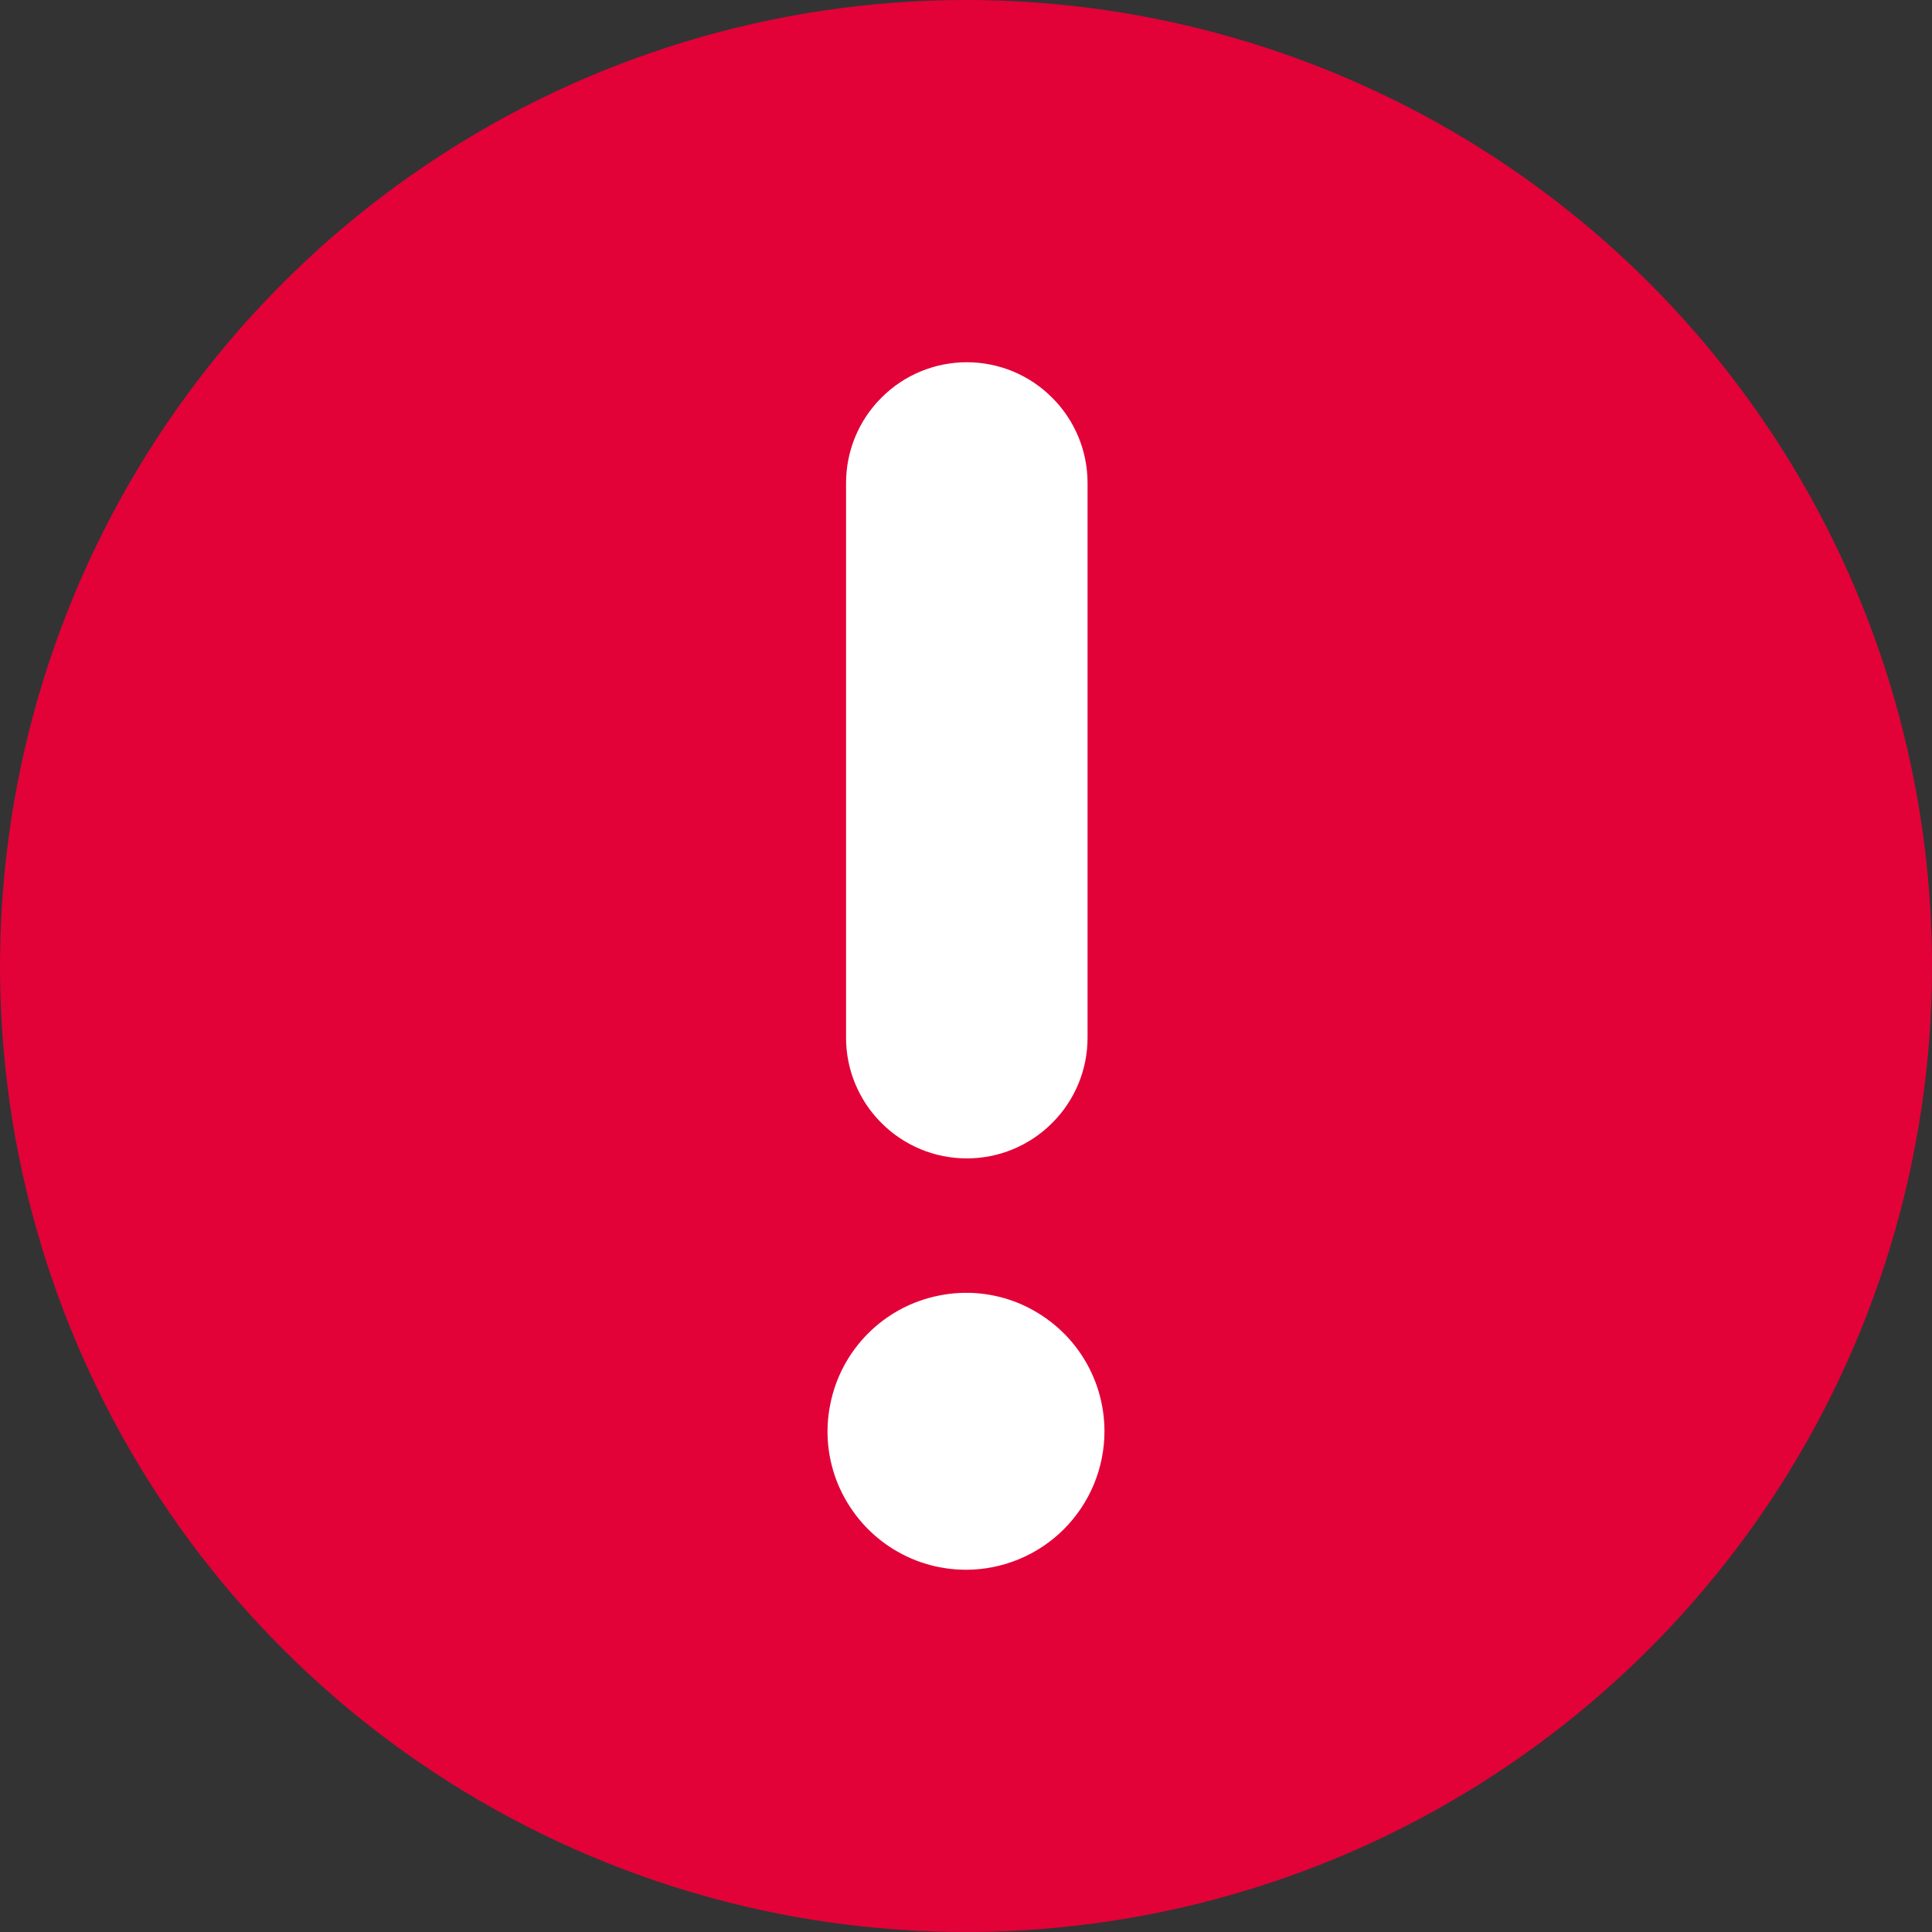 <svg width="12" height="12" viewBox="0 0 12 12" fill="none" xmlns="http://www.w3.org/2000/svg"> 
<rect x="0" y="0" width="12" height="12" fill="#333333" stroke="none"/> 
<circle cx="6" cy="6" r="4" fill="white"/> 
<path d="M6 0C4.813 0 3.653 0.352 2.667 1.011C1.68 1.67 0.911 2.608 0.457 3.704C0.003 4.8 -0.116 6.007 0.115 7.171C0.347 8.334 0.918 9.404 1.757 10.243C2.596 11.082 3.666 11.653 4.829 11.885C5.993 12.116 7.2 11.997 8.296 11.543C9.392 11.089 10.329 10.32 10.989 9.333C11.648 8.347 12 7.187 12 6C12 4.409 11.368 2.883 10.243 1.757C9.117 0.632 7.591 0 6 0ZM5.255 3C5.255 2.801 5.334 2.61 5.475 2.47C5.615 2.329 5.806 2.25 6.005 2.25C6.204 2.25 6.395 2.329 6.535 2.47C6.676 2.61 6.755 2.801 6.755 3V6.445C6.755 6.543 6.736 6.641 6.698 6.732C6.66 6.823 6.605 6.906 6.535 6.975C6.466 7.045 6.383 7.1 6.292 7.138C6.201 7.176 6.103 7.195 6.005 7.195C5.907 7.195 5.809 7.176 5.718 7.138C5.627 7.1 5.544 7.045 5.475 6.975C5.405 6.906 5.35 6.823 5.312 6.732C5.274 6.641 5.255 6.543 5.255 6.445V3ZM6 9.75C5.83 9.75 5.664 9.7 5.522 9.605C5.381 9.511 5.271 9.376 5.205 9.219C5.14 9.062 5.123 8.889 5.157 8.722C5.19 8.555 5.272 8.402 5.392 8.282C5.512 8.162 5.665 8.08 5.832 8.047C5.999 8.013 6.172 8.03 6.329 8.095C6.486 8.161 6.621 8.271 6.715 8.412C6.81 8.554 6.86 8.72 6.86 8.89C6.86 9.118 6.769 9.337 6.608 9.498C6.447 9.659 6.228 9.75 6 9.75Z" fill="#E20238"/> 
</svg>